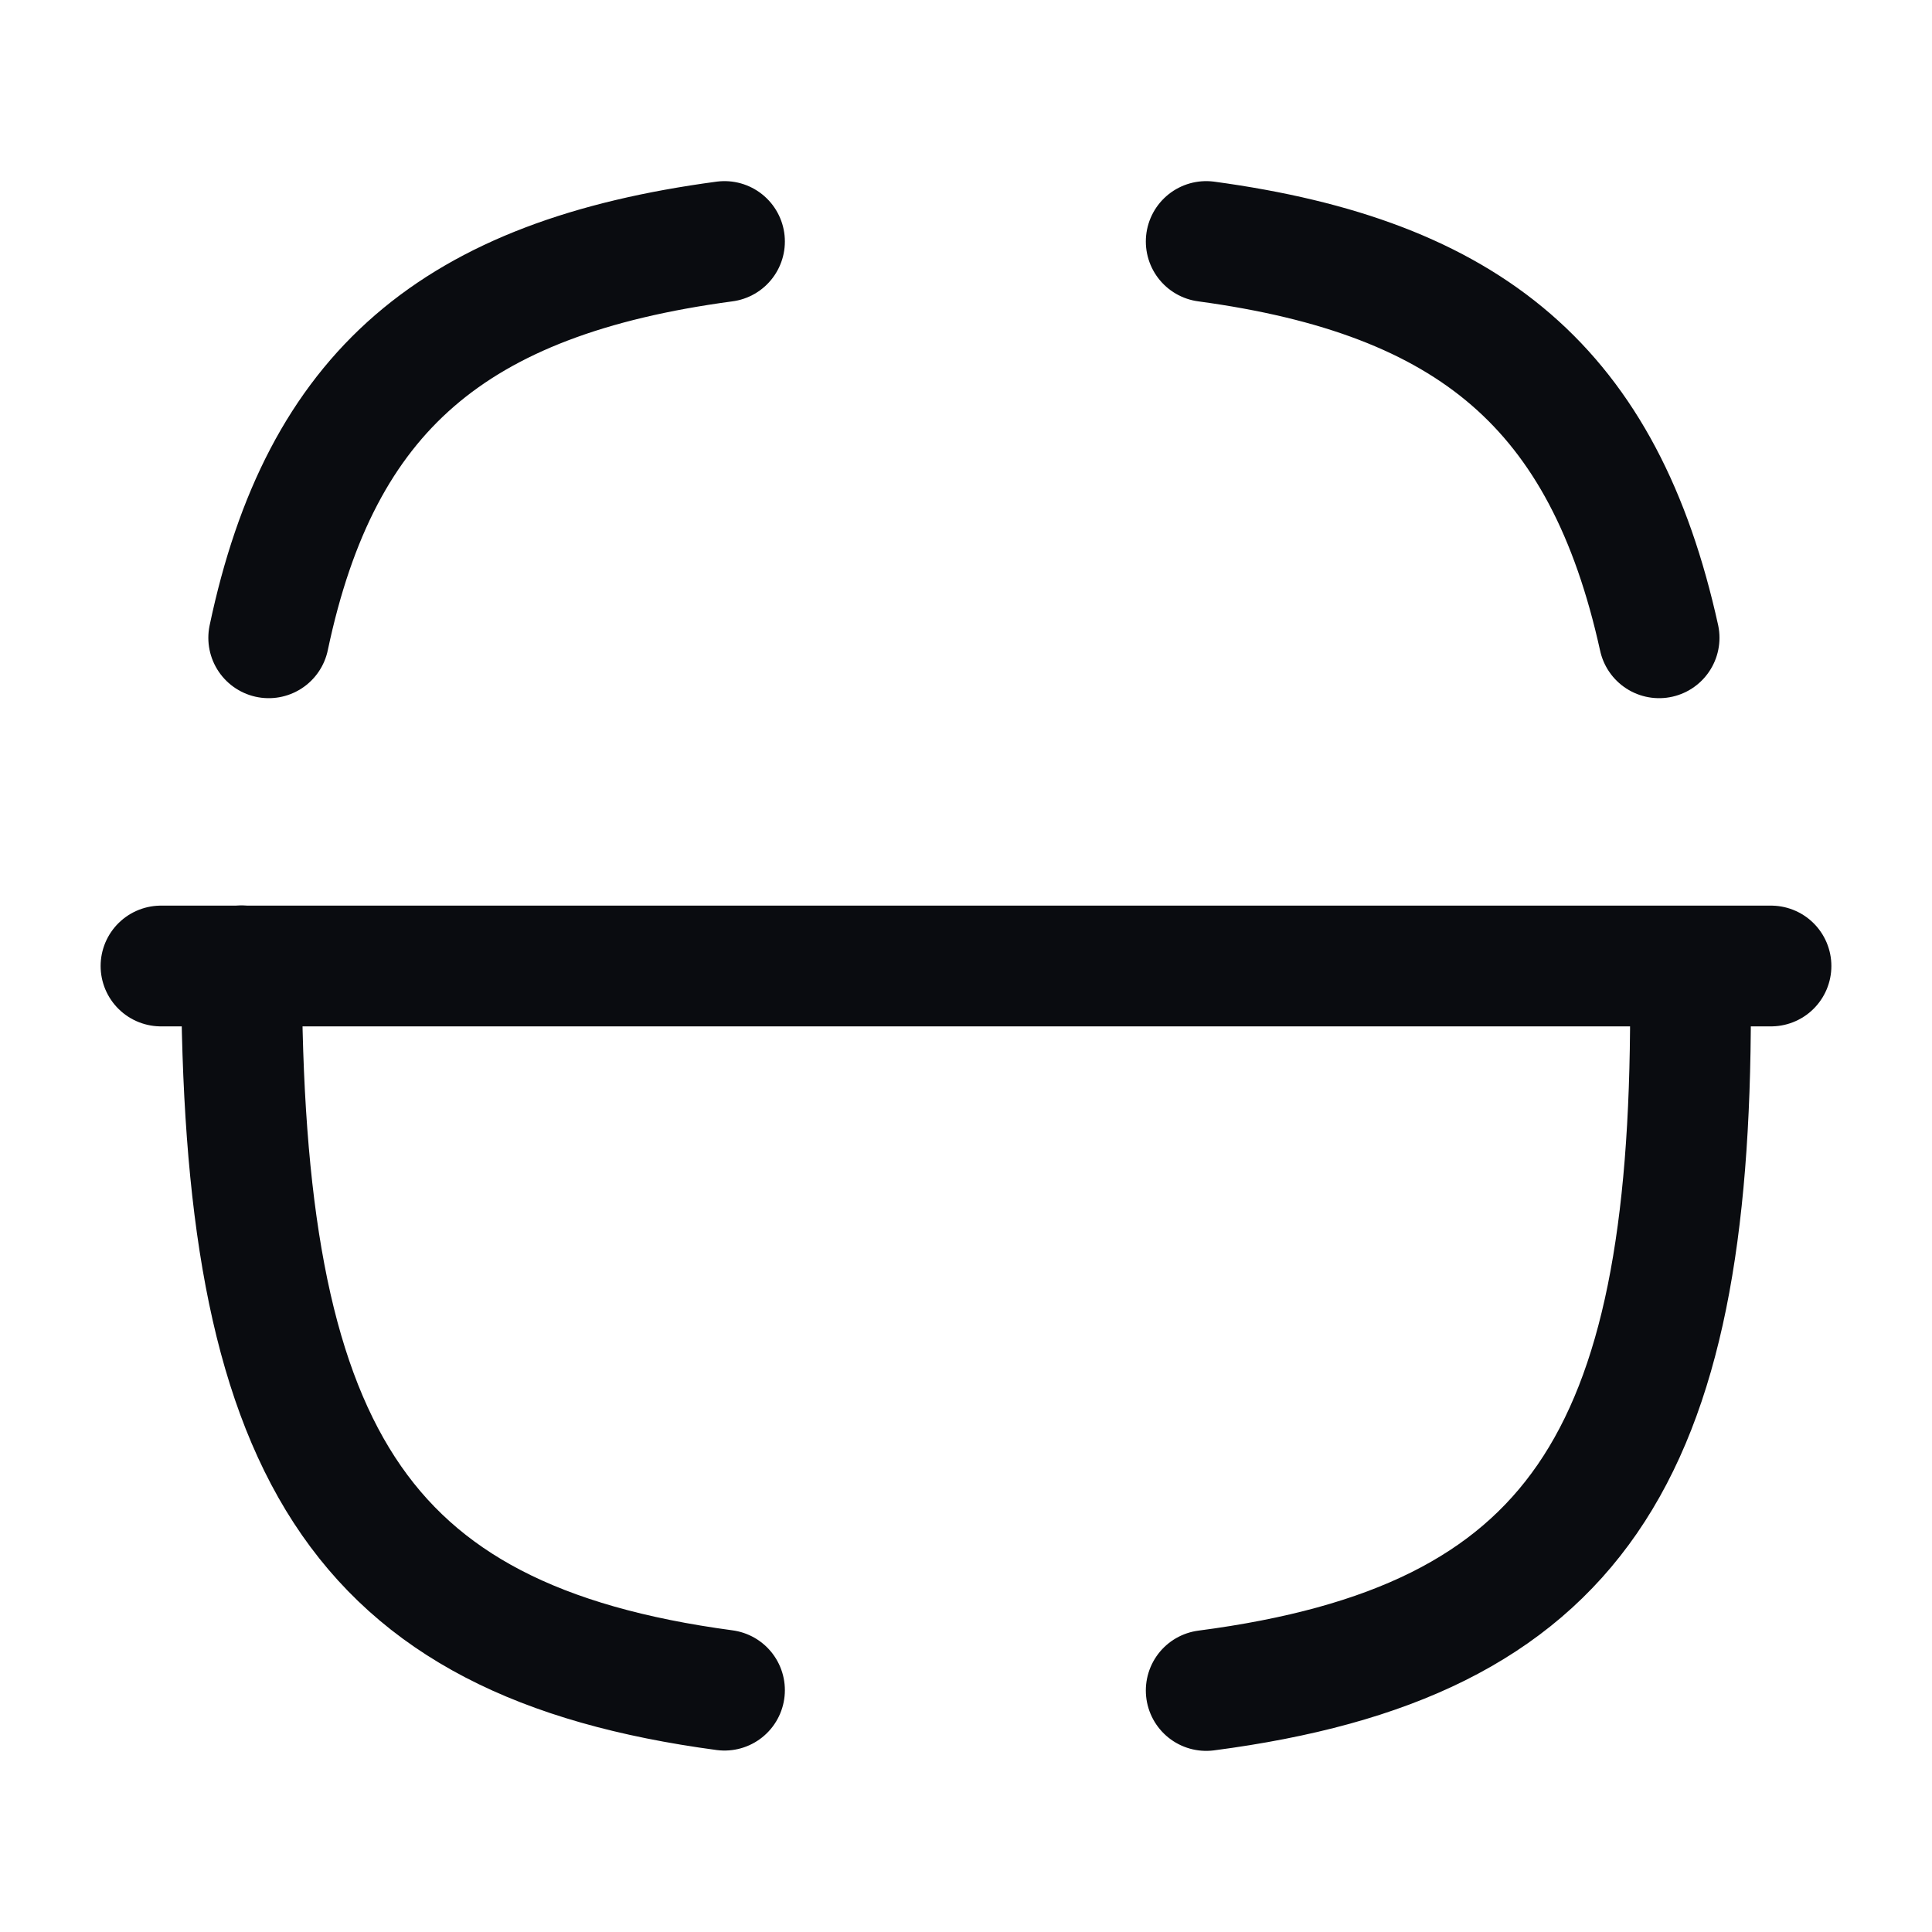 <svg width="24" height="24" viewBox="0 0 24 24" fill="none" xmlns="http://www.w3.org/2000/svg">
<path d="M2 12H22" stroke="#0A0C10" stroke-width="1.5" stroke-linecap="round" stroke-linejoin="round"/>
<path d="M21 12.537C21 18.076 19.588 20.399 14.984 21M3 11.998C3 17.983 4.409 20.38 9 20.996M9 3C5.64 3.451 3.984 4.856 3.338 7.923M14.984 3C18.267 3.445 19.927 4.828 20.61 7.923" stroke="#0A0C10" stroke-width="1.5" stroke-linecap="round" stroke-linejoin="round"/>
</svg>

